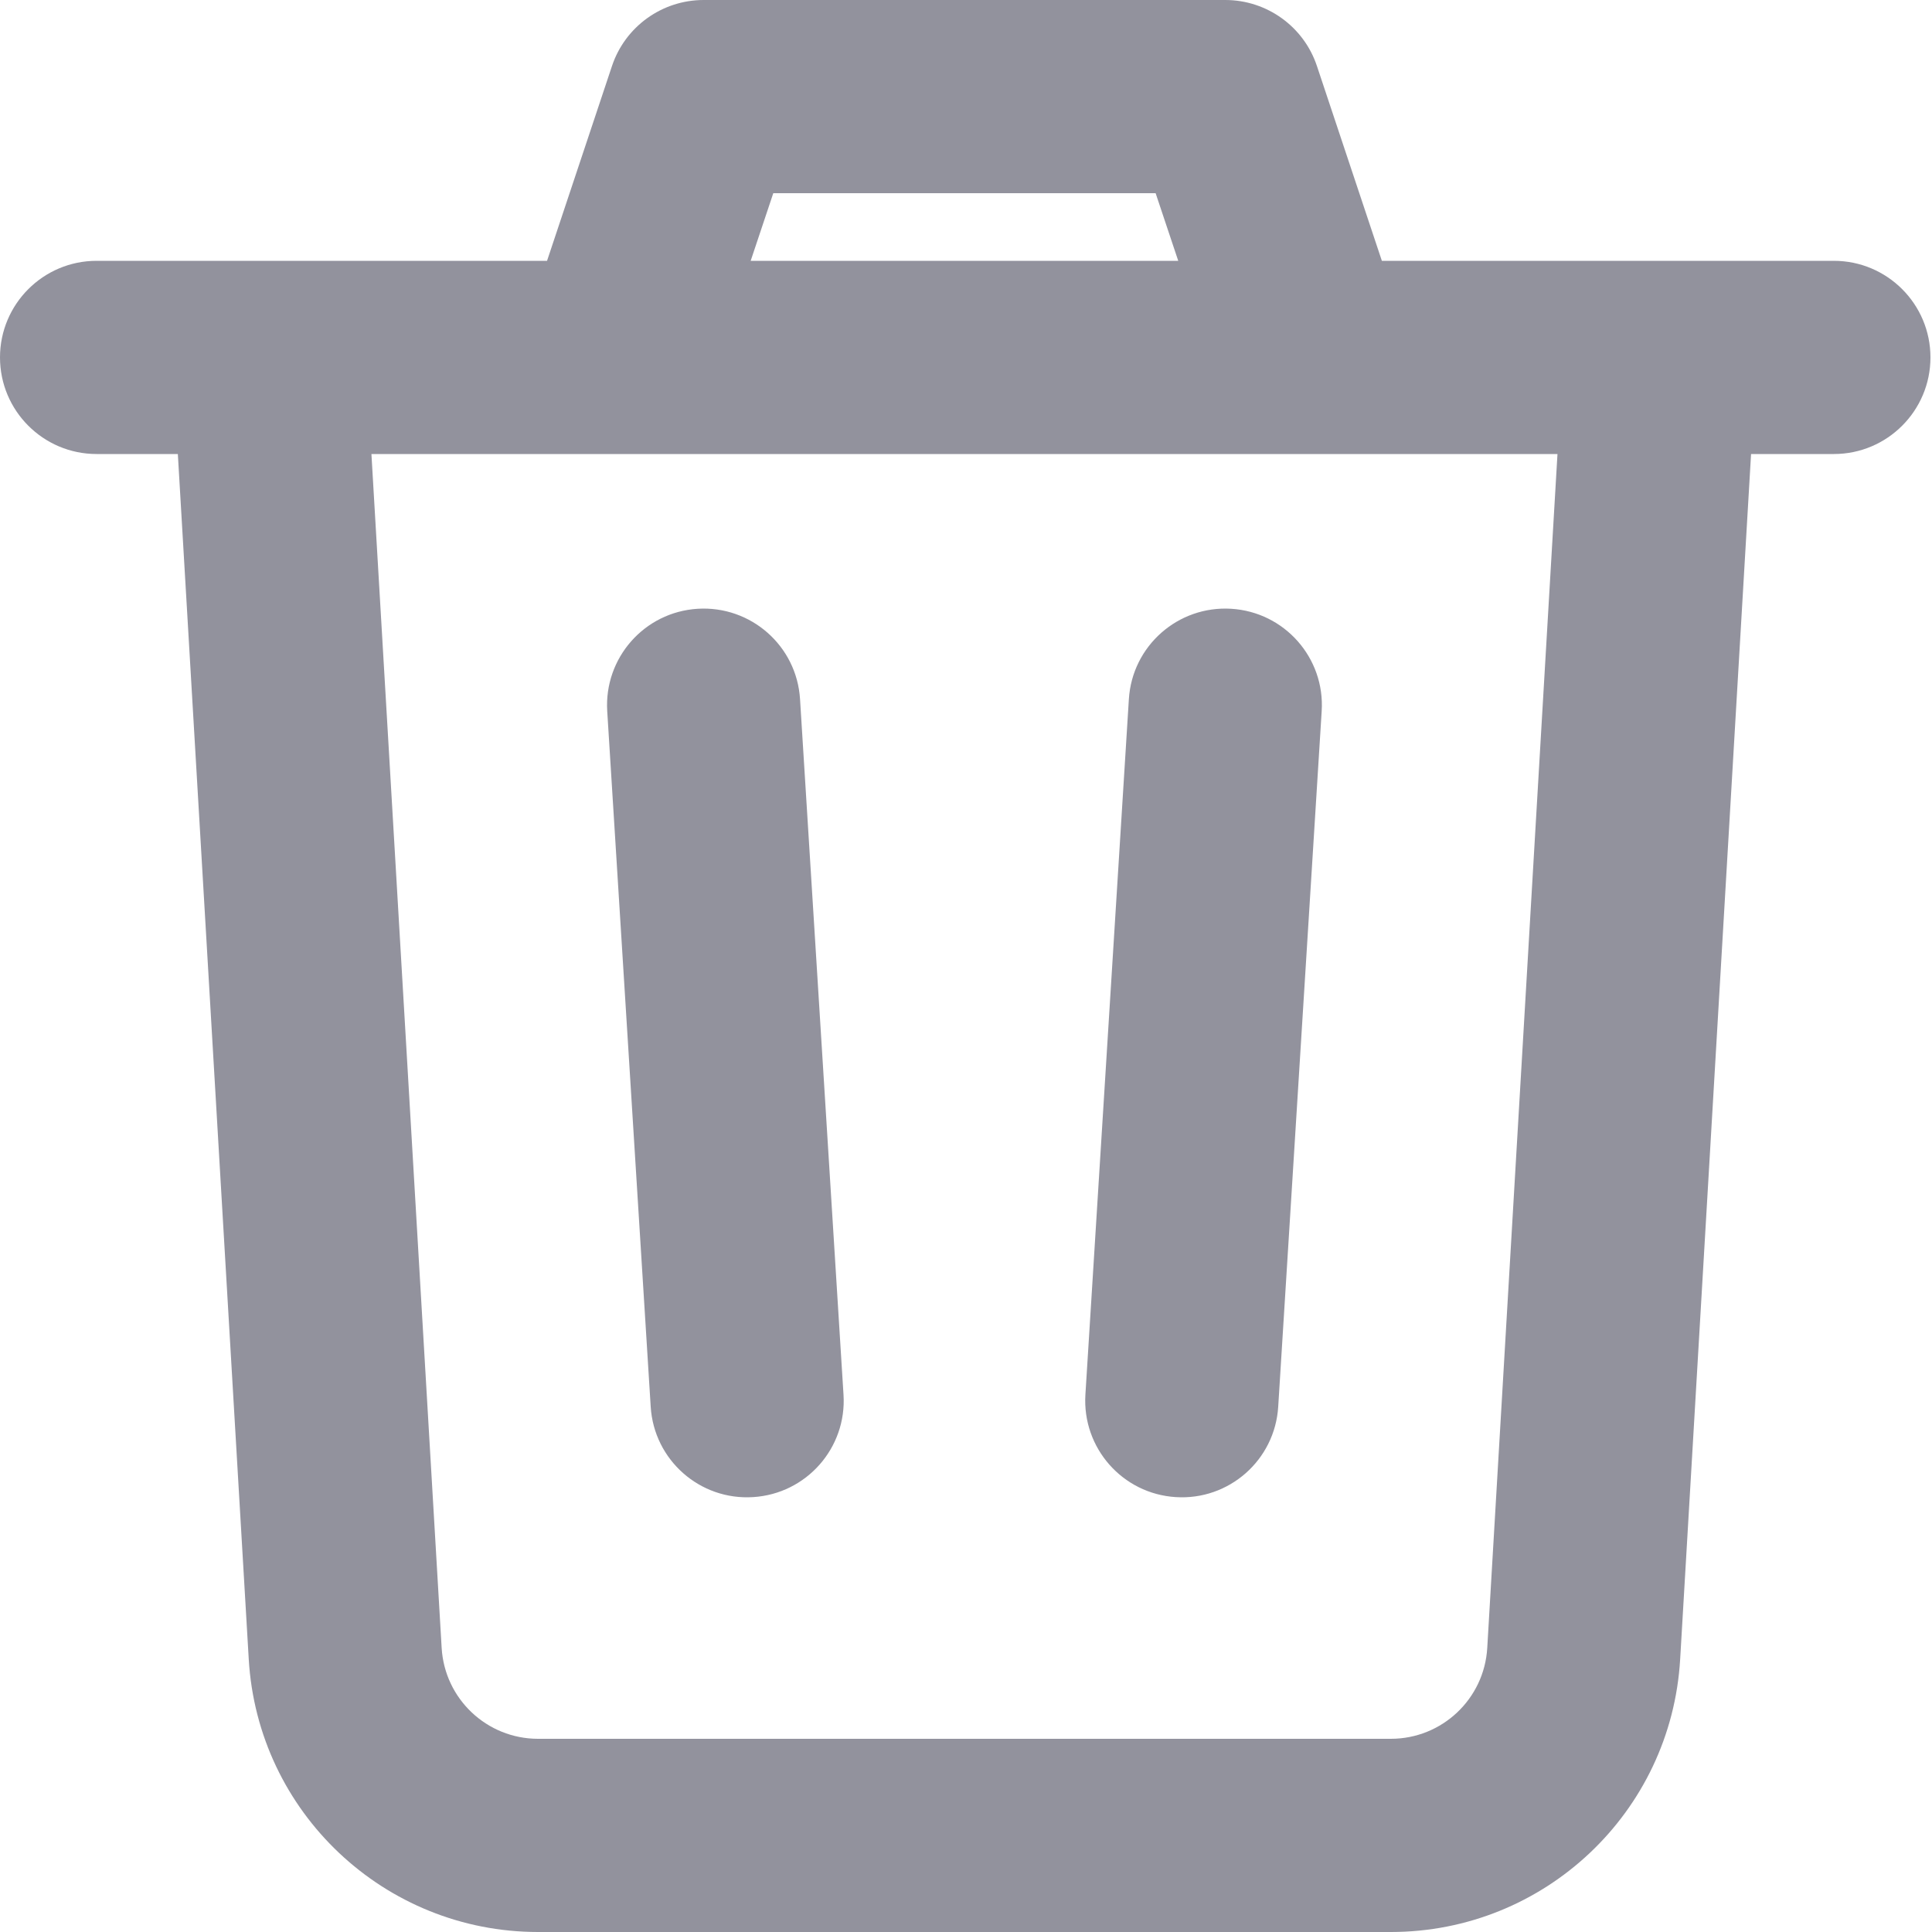 <svg width="20" height="20" viewBox="0 0 20 20" fill="none" xmlns="http://www.w3.org/2000/svg">
<path fill-rule="evenodd" clip-rule="evenodd" d="M5.663 2.7L6.335 0.684C6.471 0.275 6.854 0 7.284 0H12.684C13.114 0 13.497 0.275 13.633 0.684L14.305 2.7H18.984C19.536 2.7 19.984 3.148 19.984 3.7C19.984 4.252 19.536 4.7 18.984 4.7H18.127L17.393 17.176C17.3 18.762 15.987 20 14.398 20H5.57C3.981 20 2.668 18.762 2.575 17.176L1.841 4.7H1C0.448 4.7 0 4.252 0 3.7C0 3.148 0.448 2.7 1 2.7H5.663ZM7.771 2.7H12.197L11.963 2H8.005L7.771 2.7ZM16.123 4.7H3.845L4.572 17.059C4.603 17.587 5.04 18 5.57 18H14.398C14.928 18 15.365 17.587 15.396 17.059L16.123 4.7ZM11.686 7.238C11.72 6.686 12.195 6.268 12.746 6.302C13.298 6.336 13.717 6.811 13.682 7.362L13.232 14.562C13.198 15.114 12.723 15.533 12.172 15.498C11.62 15.464 11.202 14.989 11.236 14.438L11.686 7.238ZM8.732 14.438C8.767 14.989 8.348 15.464 7.796 15.498C7.245 15.533 6.77 15.114 6.736 14.562L6.286 7.362C6.252 6.811 6.67 6.336 7.222 6.302C7.773 6.268 8.248 6.686 8.282 7.238L8.732 14.438Z" fill="#92929D"/>
</svg>
